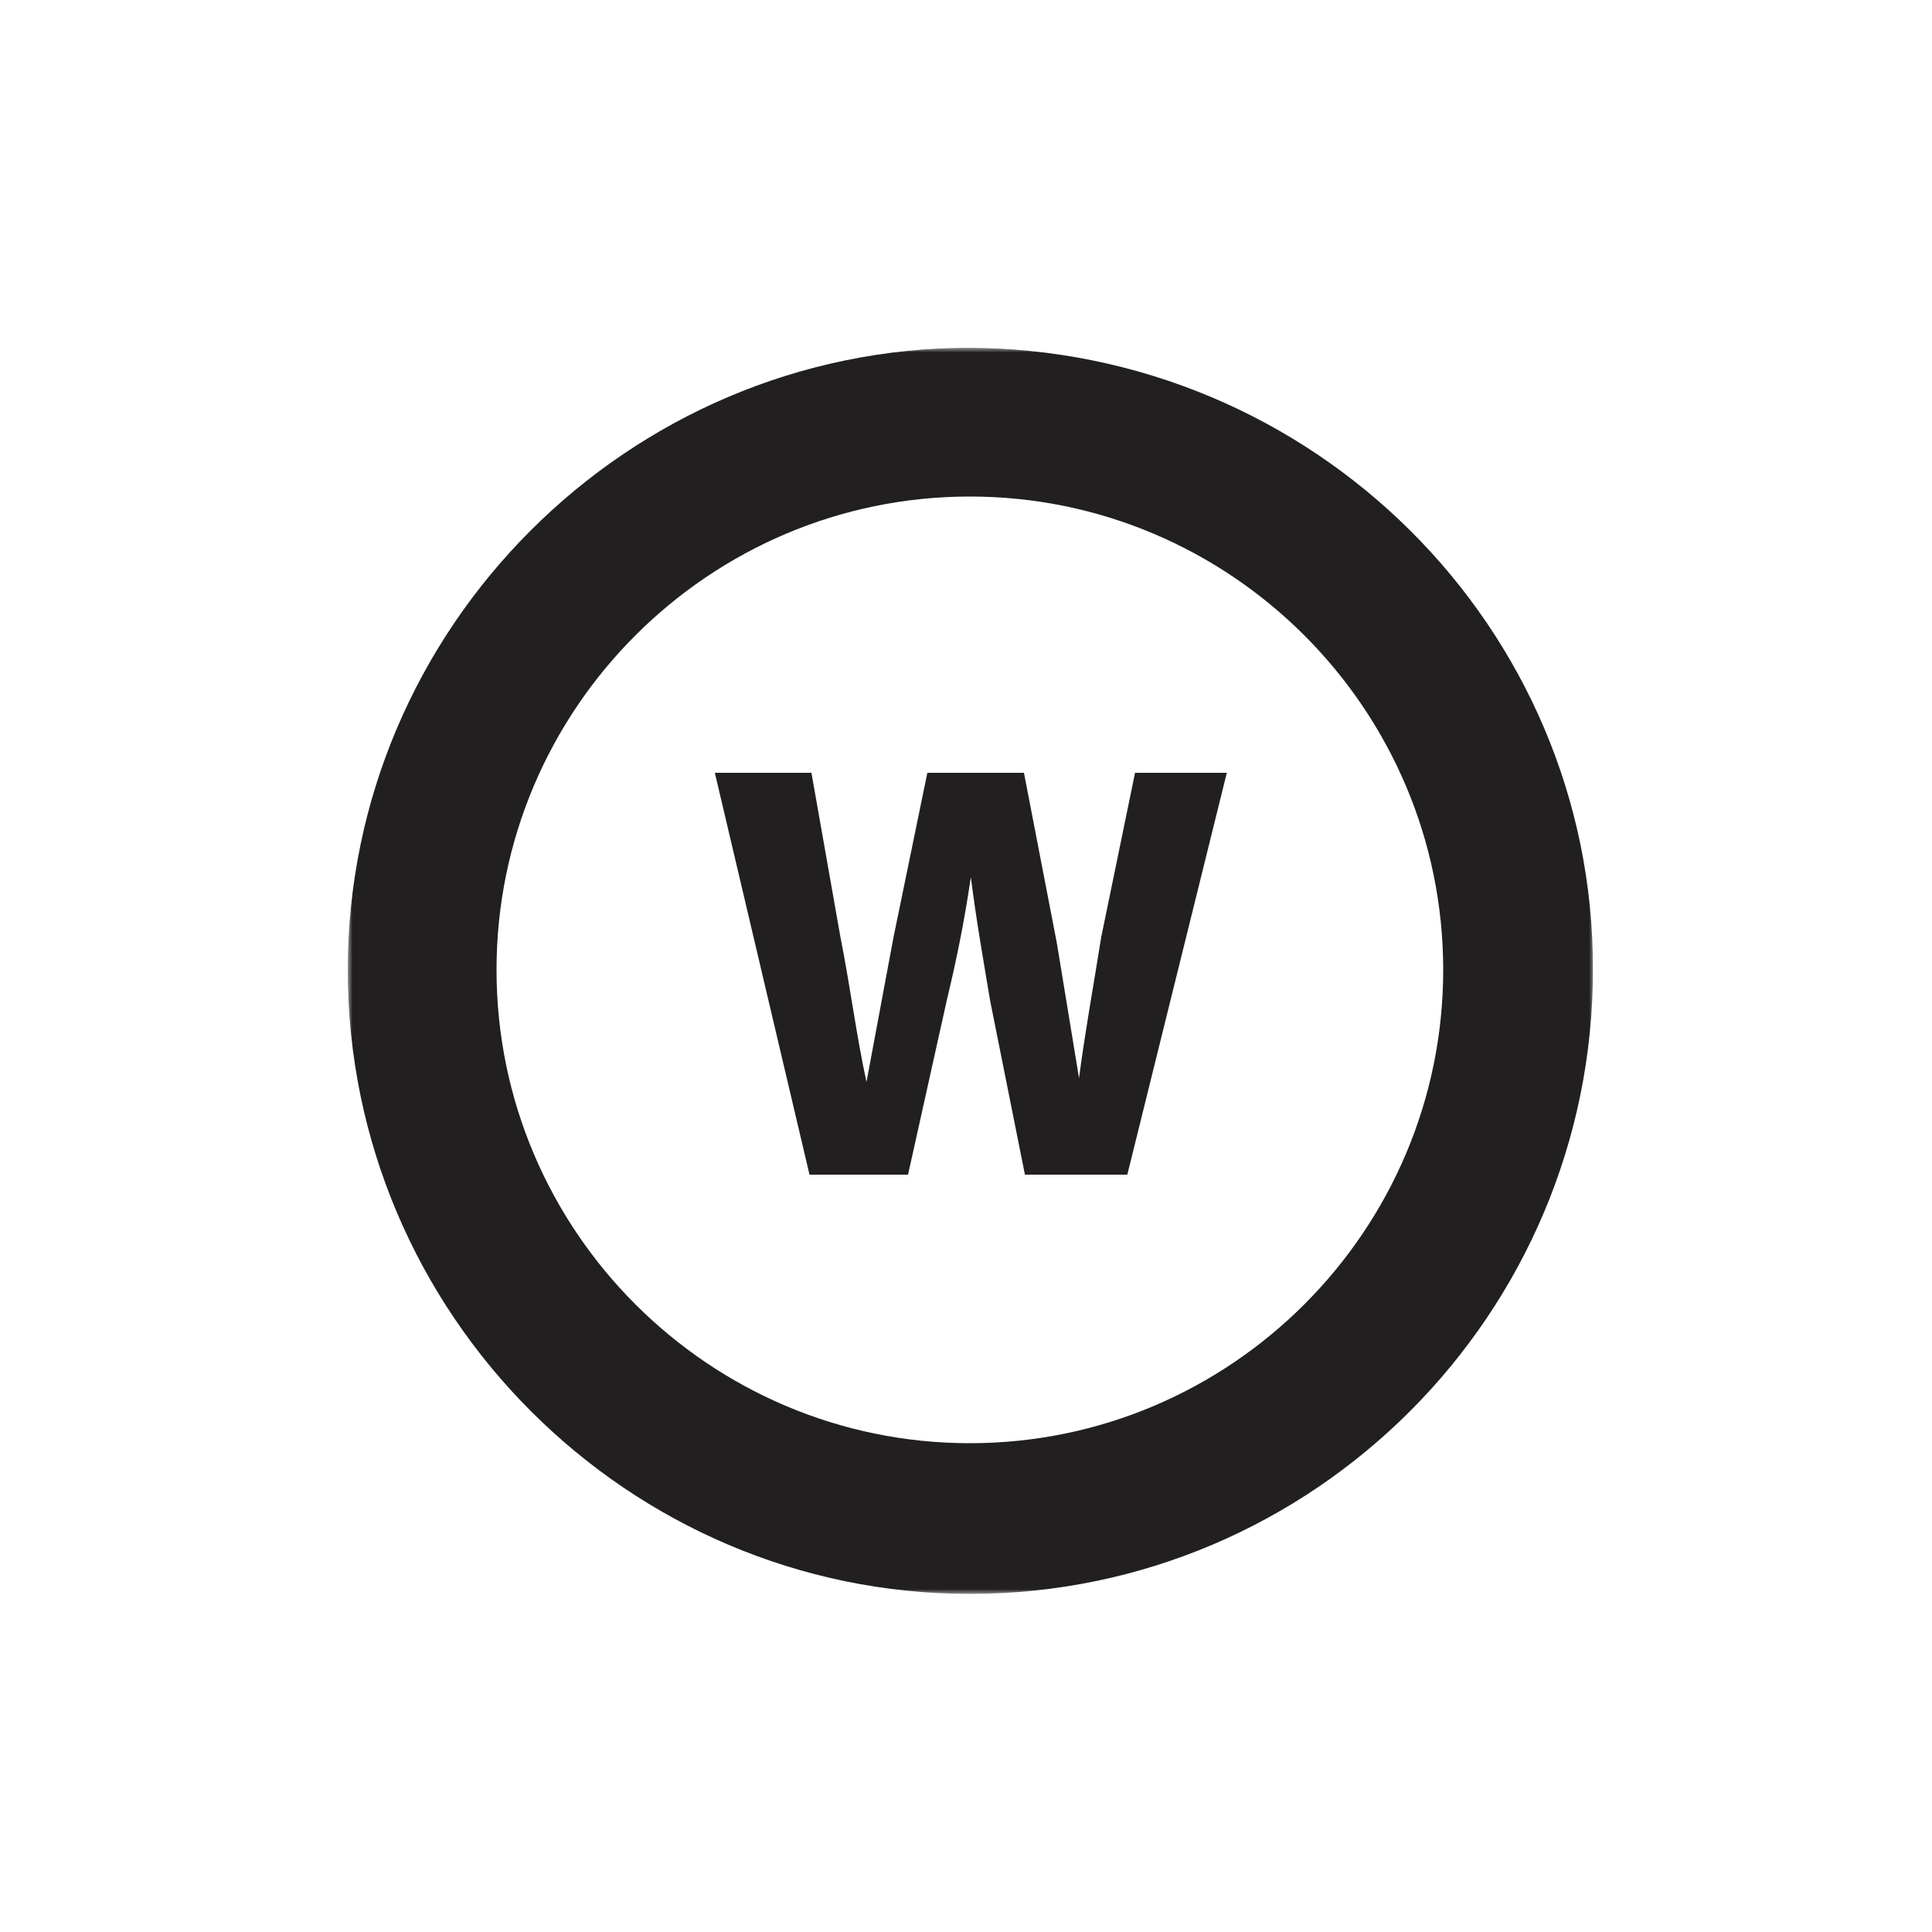 <svg width="200" height="200" viewBox="0 0 200 200" xmlns="http://www.w3.org/2000/svg" xmlns:xlink="http://www.w3.org/1999/xlink">
  <title>
    Professional4
  </title>
  <defs>
    <path id="a" d="M0 129h129V0H0z"/>
  </defs>
  <g transform="translate(36 36)" fill="none" fill-rule="evenodd">
    <mask id="b" fill="#fff">
      <use xlink:href="#a"/>
    </mask>
    <path d="M78 61c-.8 5-1.7 10-2.3 14.6l-2.3-14L70 44H60l-3.5 17-2.8 15c-1-4.5-1.7-10-2.7-15l-3-17H38l9.8 41.6H58l4-18c1-4.2 1.8-8 2.5-12.8.6 4.7 1.3 8.6 2 12.8l3.6 18h10.6L91 44h-9.5L78 61zm-13.6 52.4c-27 0-49-22-49-49s22-49 49-49 49 22 49 49-22 49-49 49zM64.4 0C29 0 0 29 0 64.4 0 100 29 129 64.4 129c35.6 0 64.5-29 64.5-64.6C129 29 100 0 64 0z" fill="#221F20" mask="url(#b)"/>
  </g>
</svg>
